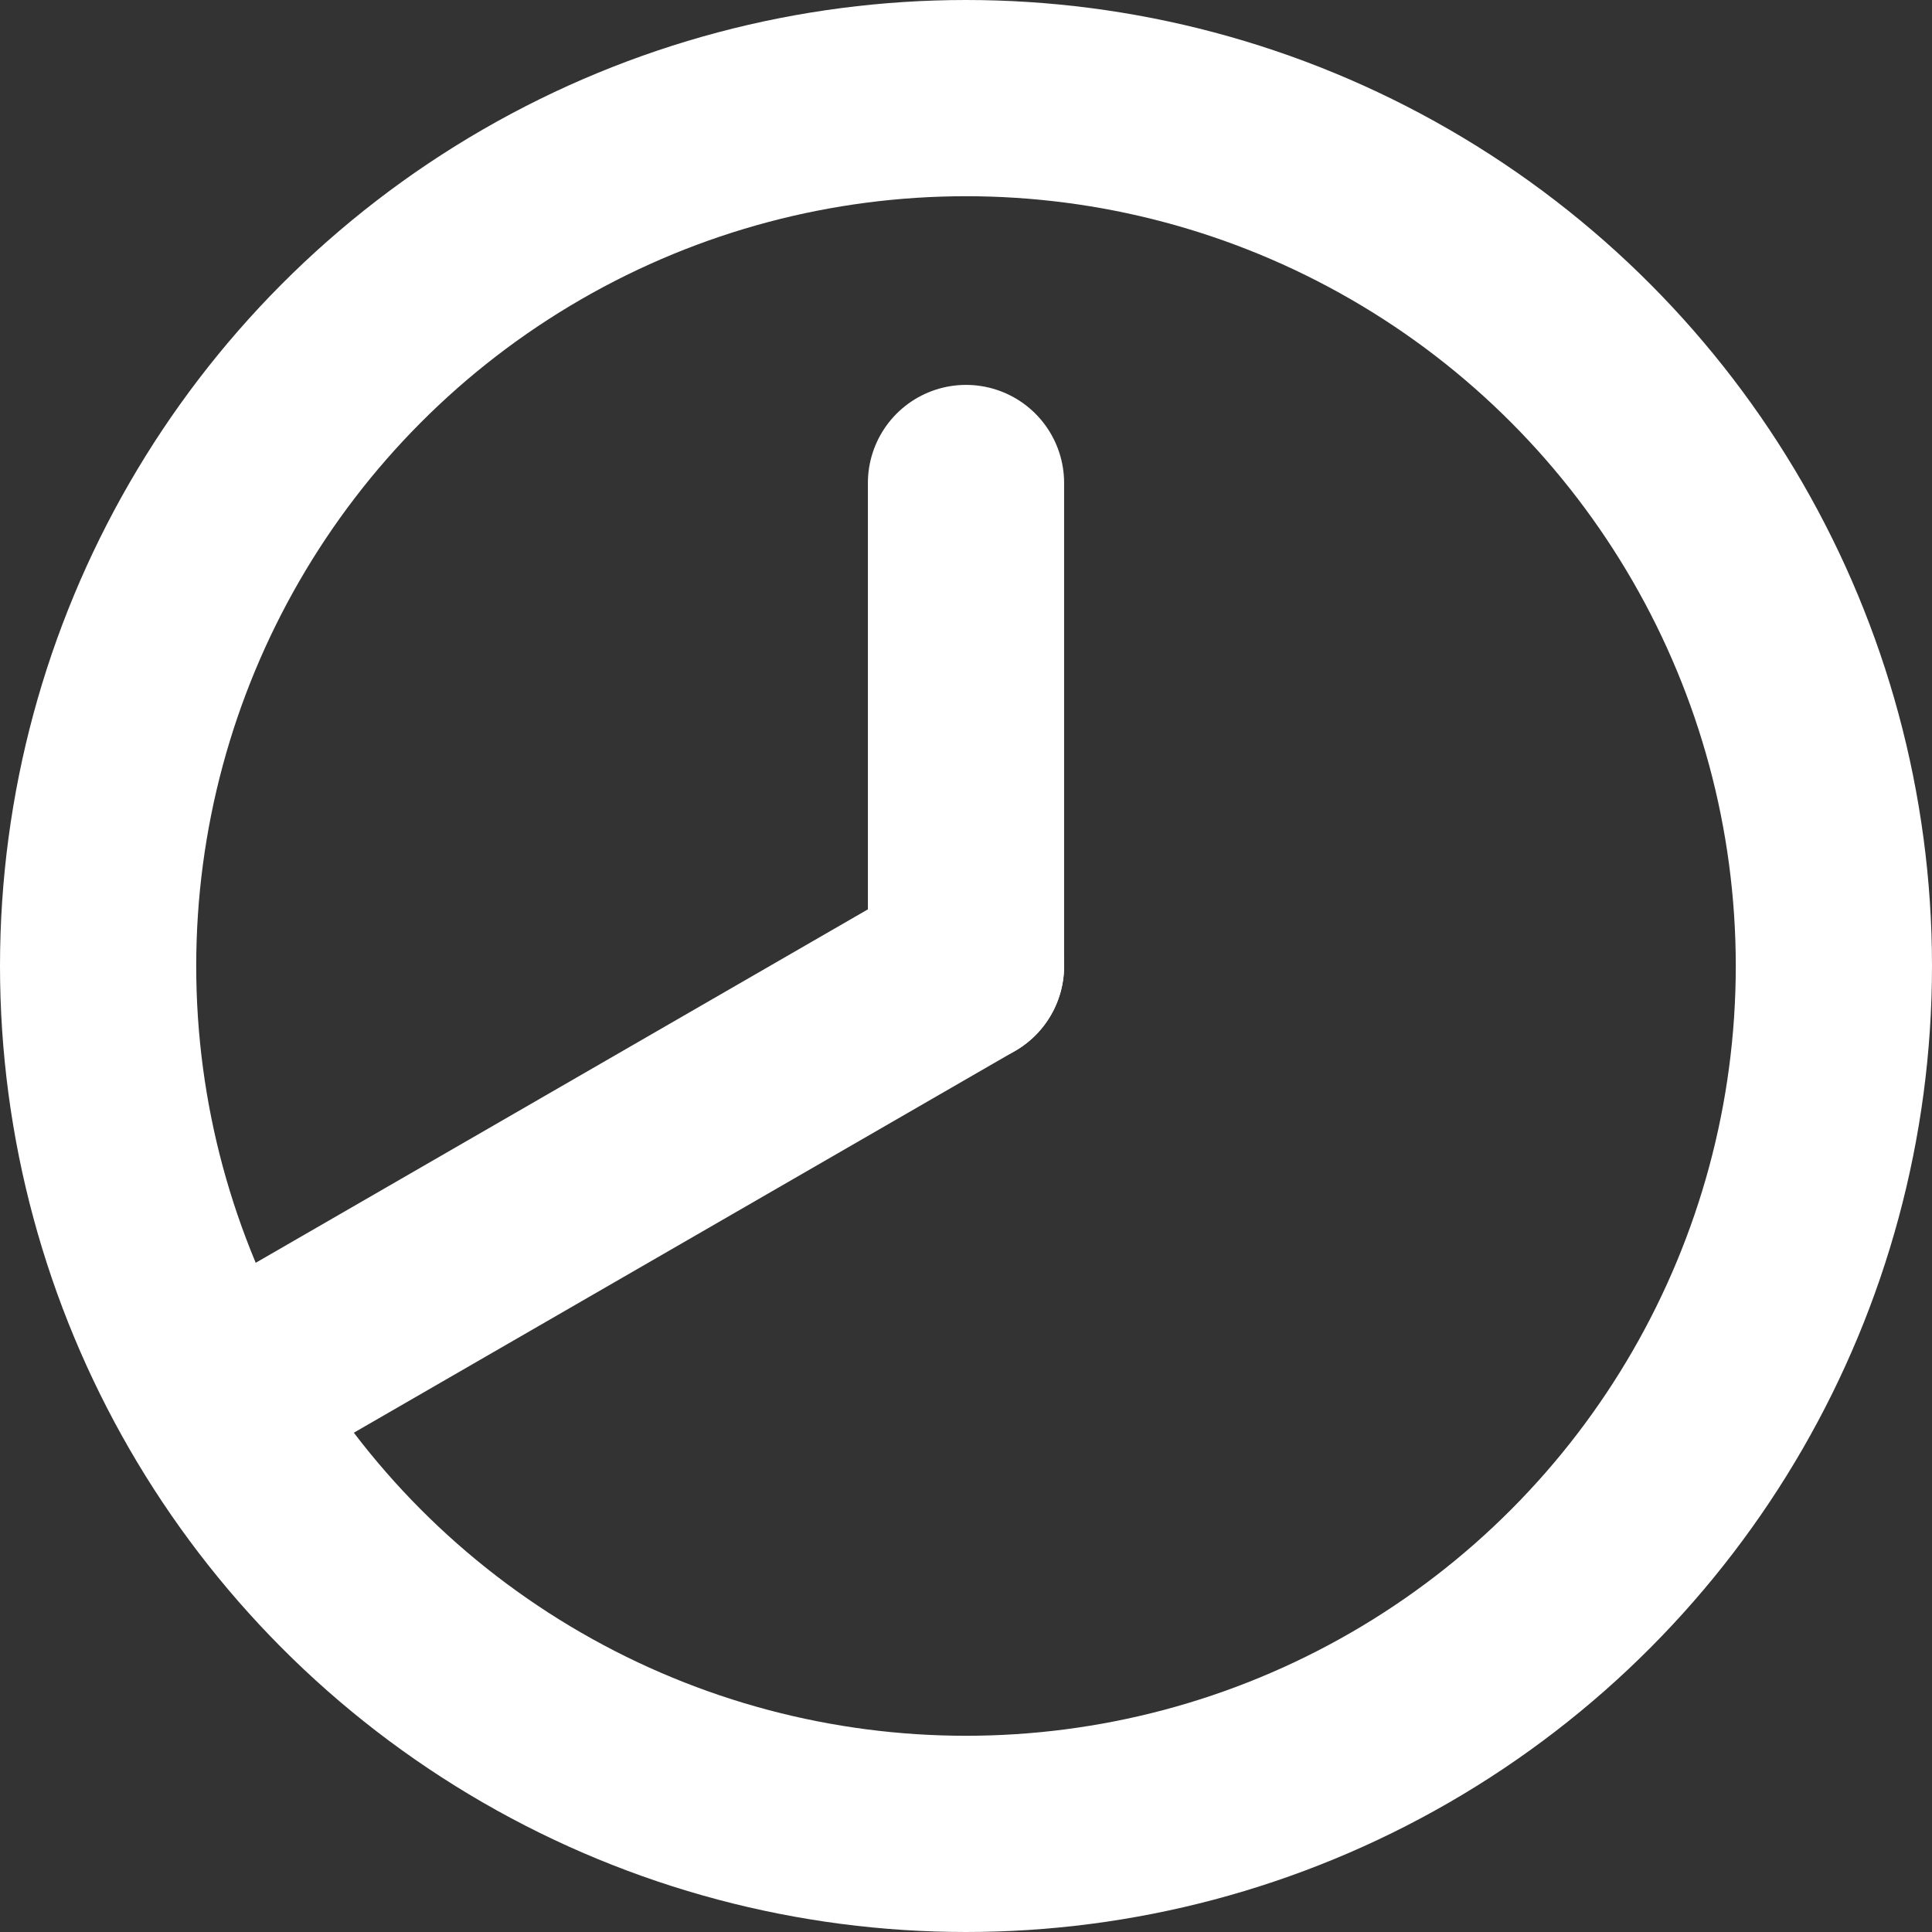 <svg version="1.1" xmlns="http://www.w3.org/2000/svg" height="128" width="128" viewBox="-64,-64,128,128"><rect x="-64" y="-64" width="128" height="128" fill="#333333" stroke="none"/><g><circle r="57.5" stroke-width="13" stroke-linejoin="round" stroke-linecap="round" stroke="white" fill="none"></circle><line y2="-32" stroke-width="13" stroke-linejoin="round" stroke-linecap="round" stroke="white"></line><line y2="-51" transform="rotate(240)" stroke-width="13" stroke-linejoin="round" stroke-linecap="round" stroke="white"></line></g></svg>